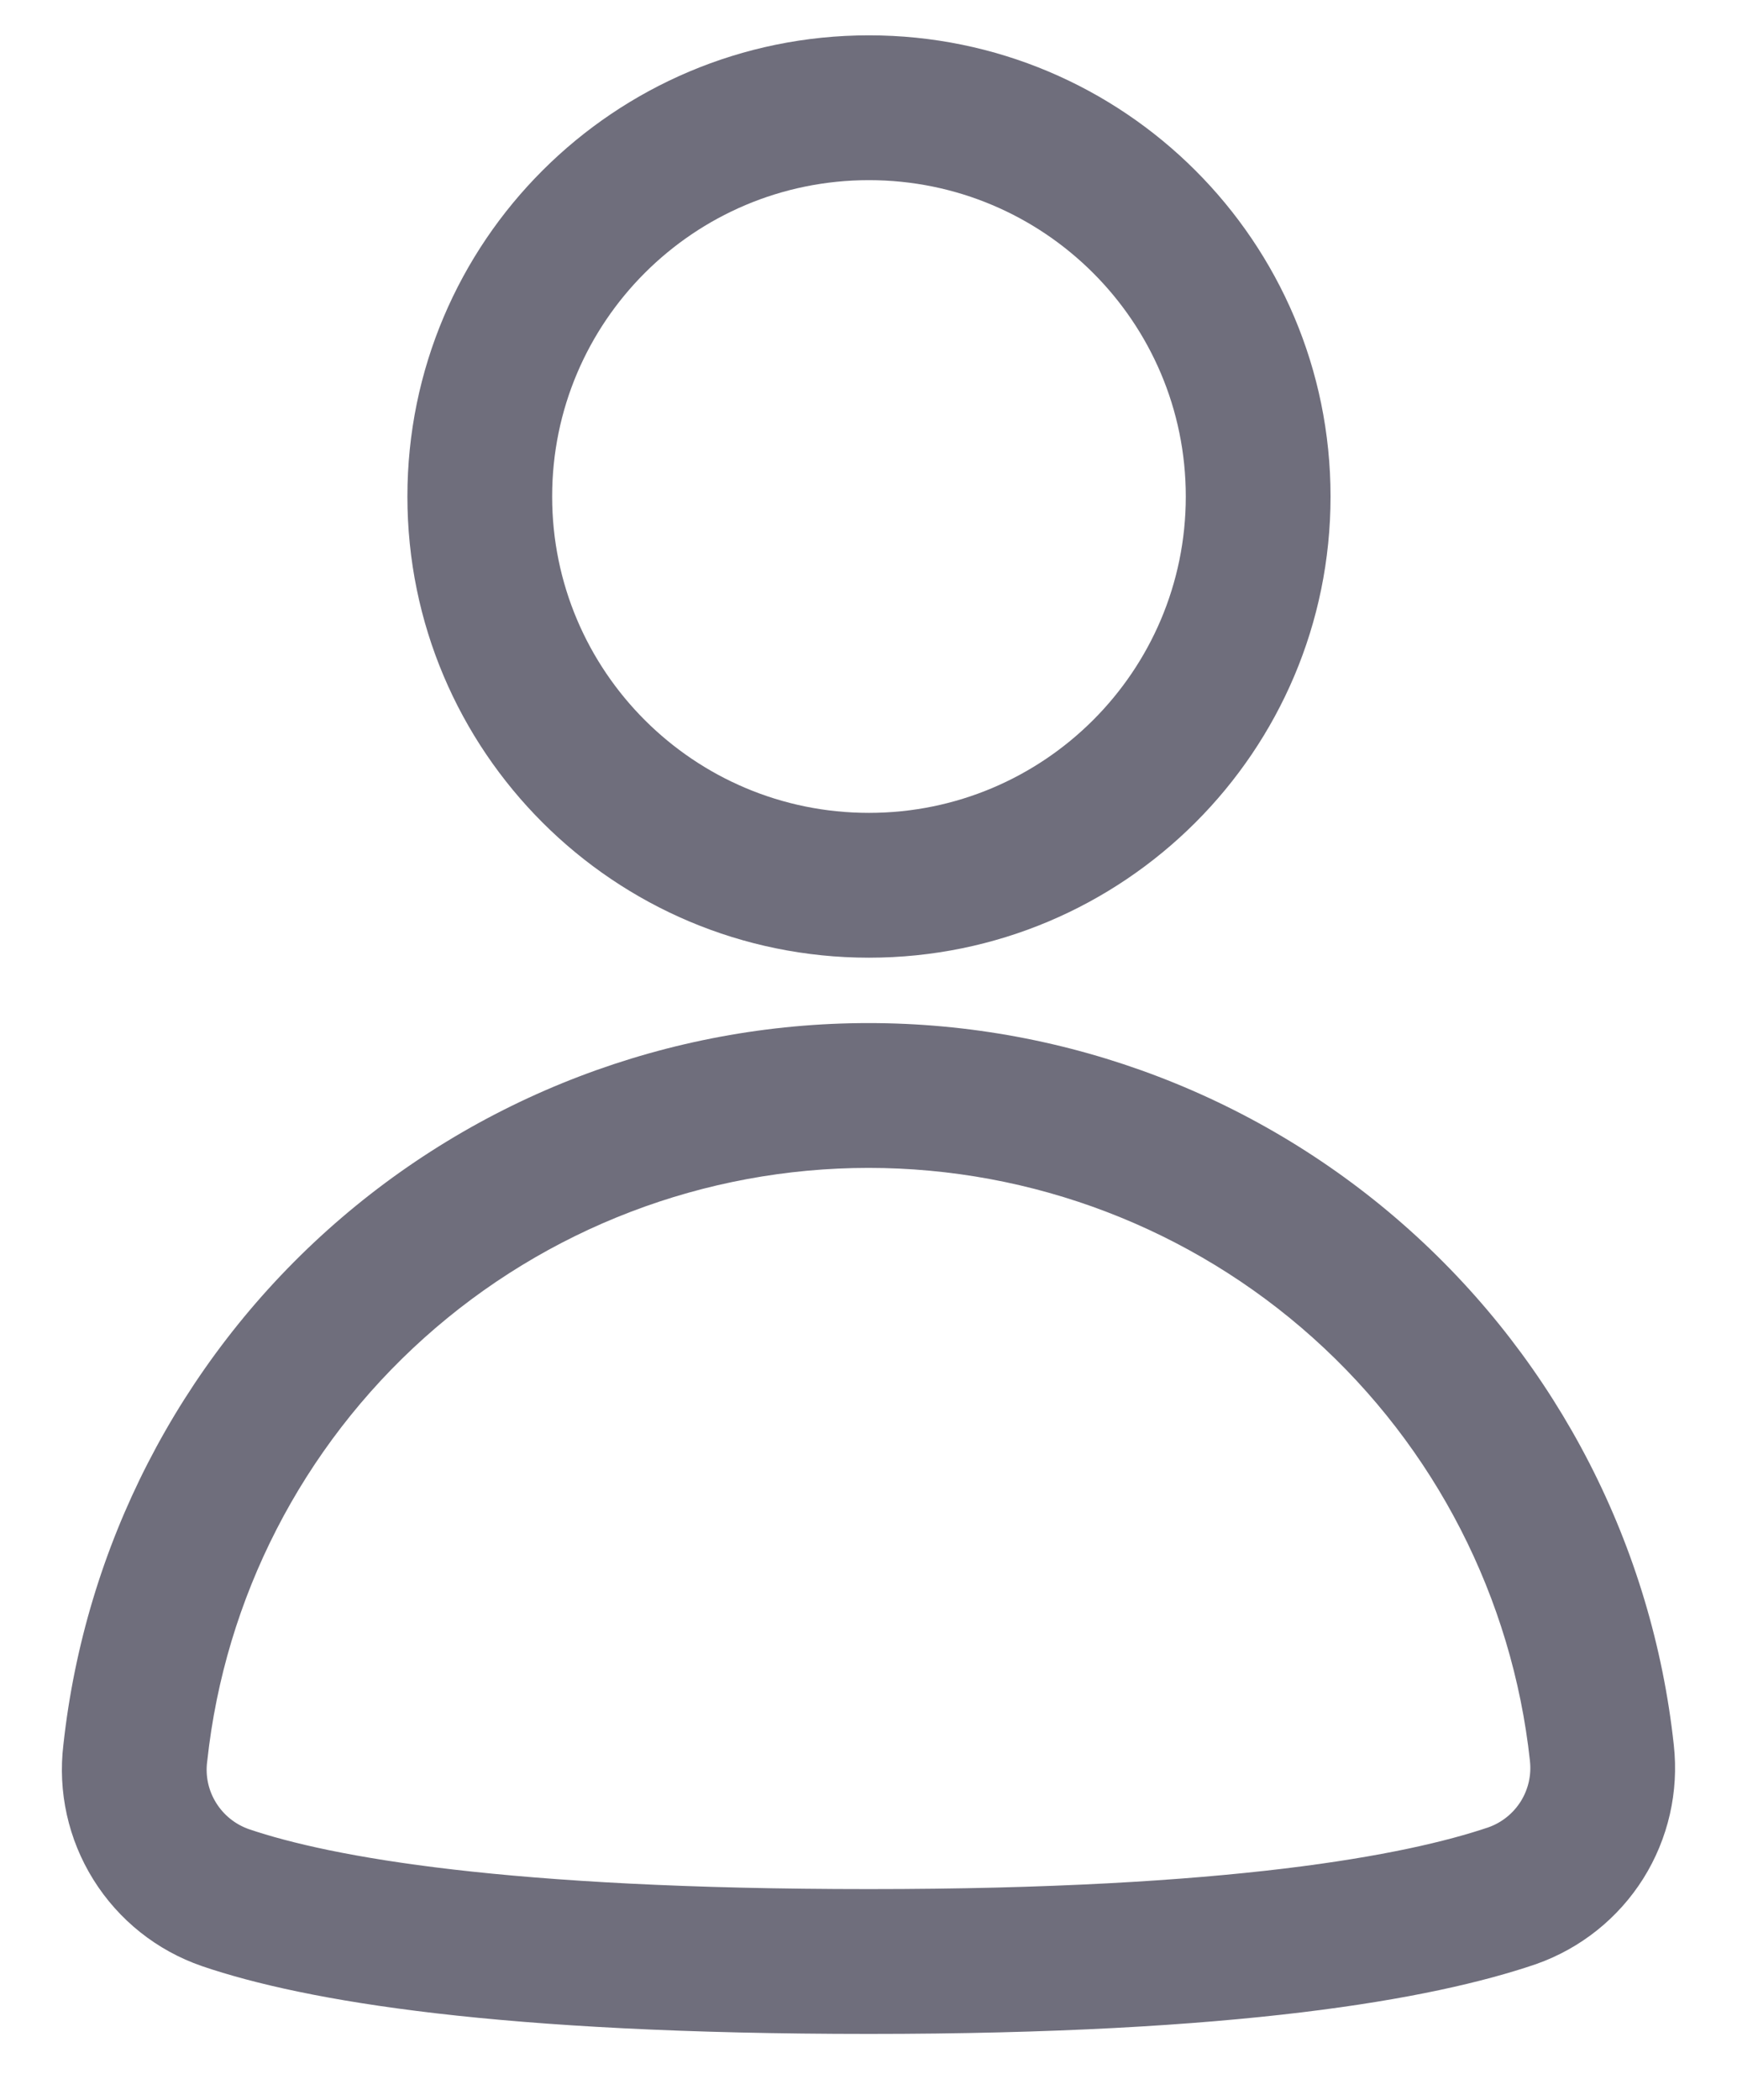 <svg width="24" height="29" viewBox="0 0 24 29" fill="none" xmlns="http://www.w3.org/2000/svg">
<path fill-rule="evenodd" clip-rule="evenodd" d="M7.629 6.857C7.629 4.446 9.587 2.488 12.006 2.488C14.425 2.488 16.384 4.446 16.384 6.857C16.384 9.269 14.425 11.226 12.006 11.226C9.587 11.226 7.629 9.269 7.629 6.857ZM12.006 0.488C8.486 0.488 5.629 3.338 5.629 6.857C5.629 10.376 8.486 13.226 12.006 13.226C15.527 13.226 18.384 10.376 18.384 6.857C18.384 3.338 15.527 0.488 12.006 0.488ZM5.861 18.477C7.548 16.965 9.734 16.129 12.001 16.129C14.268 16.129 16.455 16.965 18.142 18.477C19.828 19.988 20.895 22.068 21.139 24.317L21.139 24.32C21.161 24.515 21.116 24.712 21.012 24.878C20.908 25.043 20.752 25.169 20.568 25.235C19.434 25.619 17.013 26.089 12.006 26.089C6.986 26.089 4.569 25.644 3.441 25.262C3.252 25.196 3.092 25.068 2.987 24.899C2.881 24.73 2.837 24.53 2.862 24.332L2.863 24.324L2.864 24.317C3.107 22.068 4.175 19.988 5.861 18.477ZM12.001 14.129C9.242 14.129 6.58 15.147 4.526 16.987C2.475 18.826 1.175 21.357 0.876 24.094C0.797 24.744 0.943 25.402 1.29 25.958C1.638 26.516 2.167 26.938 2.789 27.152L2.794 27.154C4.234 27.643 6.912 28.089 12.006 28.089C17.108 28.089 19.782 27.615 21.218 27.127L21.218 27.127L21.229 27.123C21.84 26.907 22.361 26.491 22.706 25.942C23.05 25.393 23.198 24.745 23.127 24.101C22.831 21.361 21.53 18.828 19.476 16.987C17.423 15.147 14.761 14.129 12.001 14.129Z" fill="#6F6E7C"/>
</svg>
